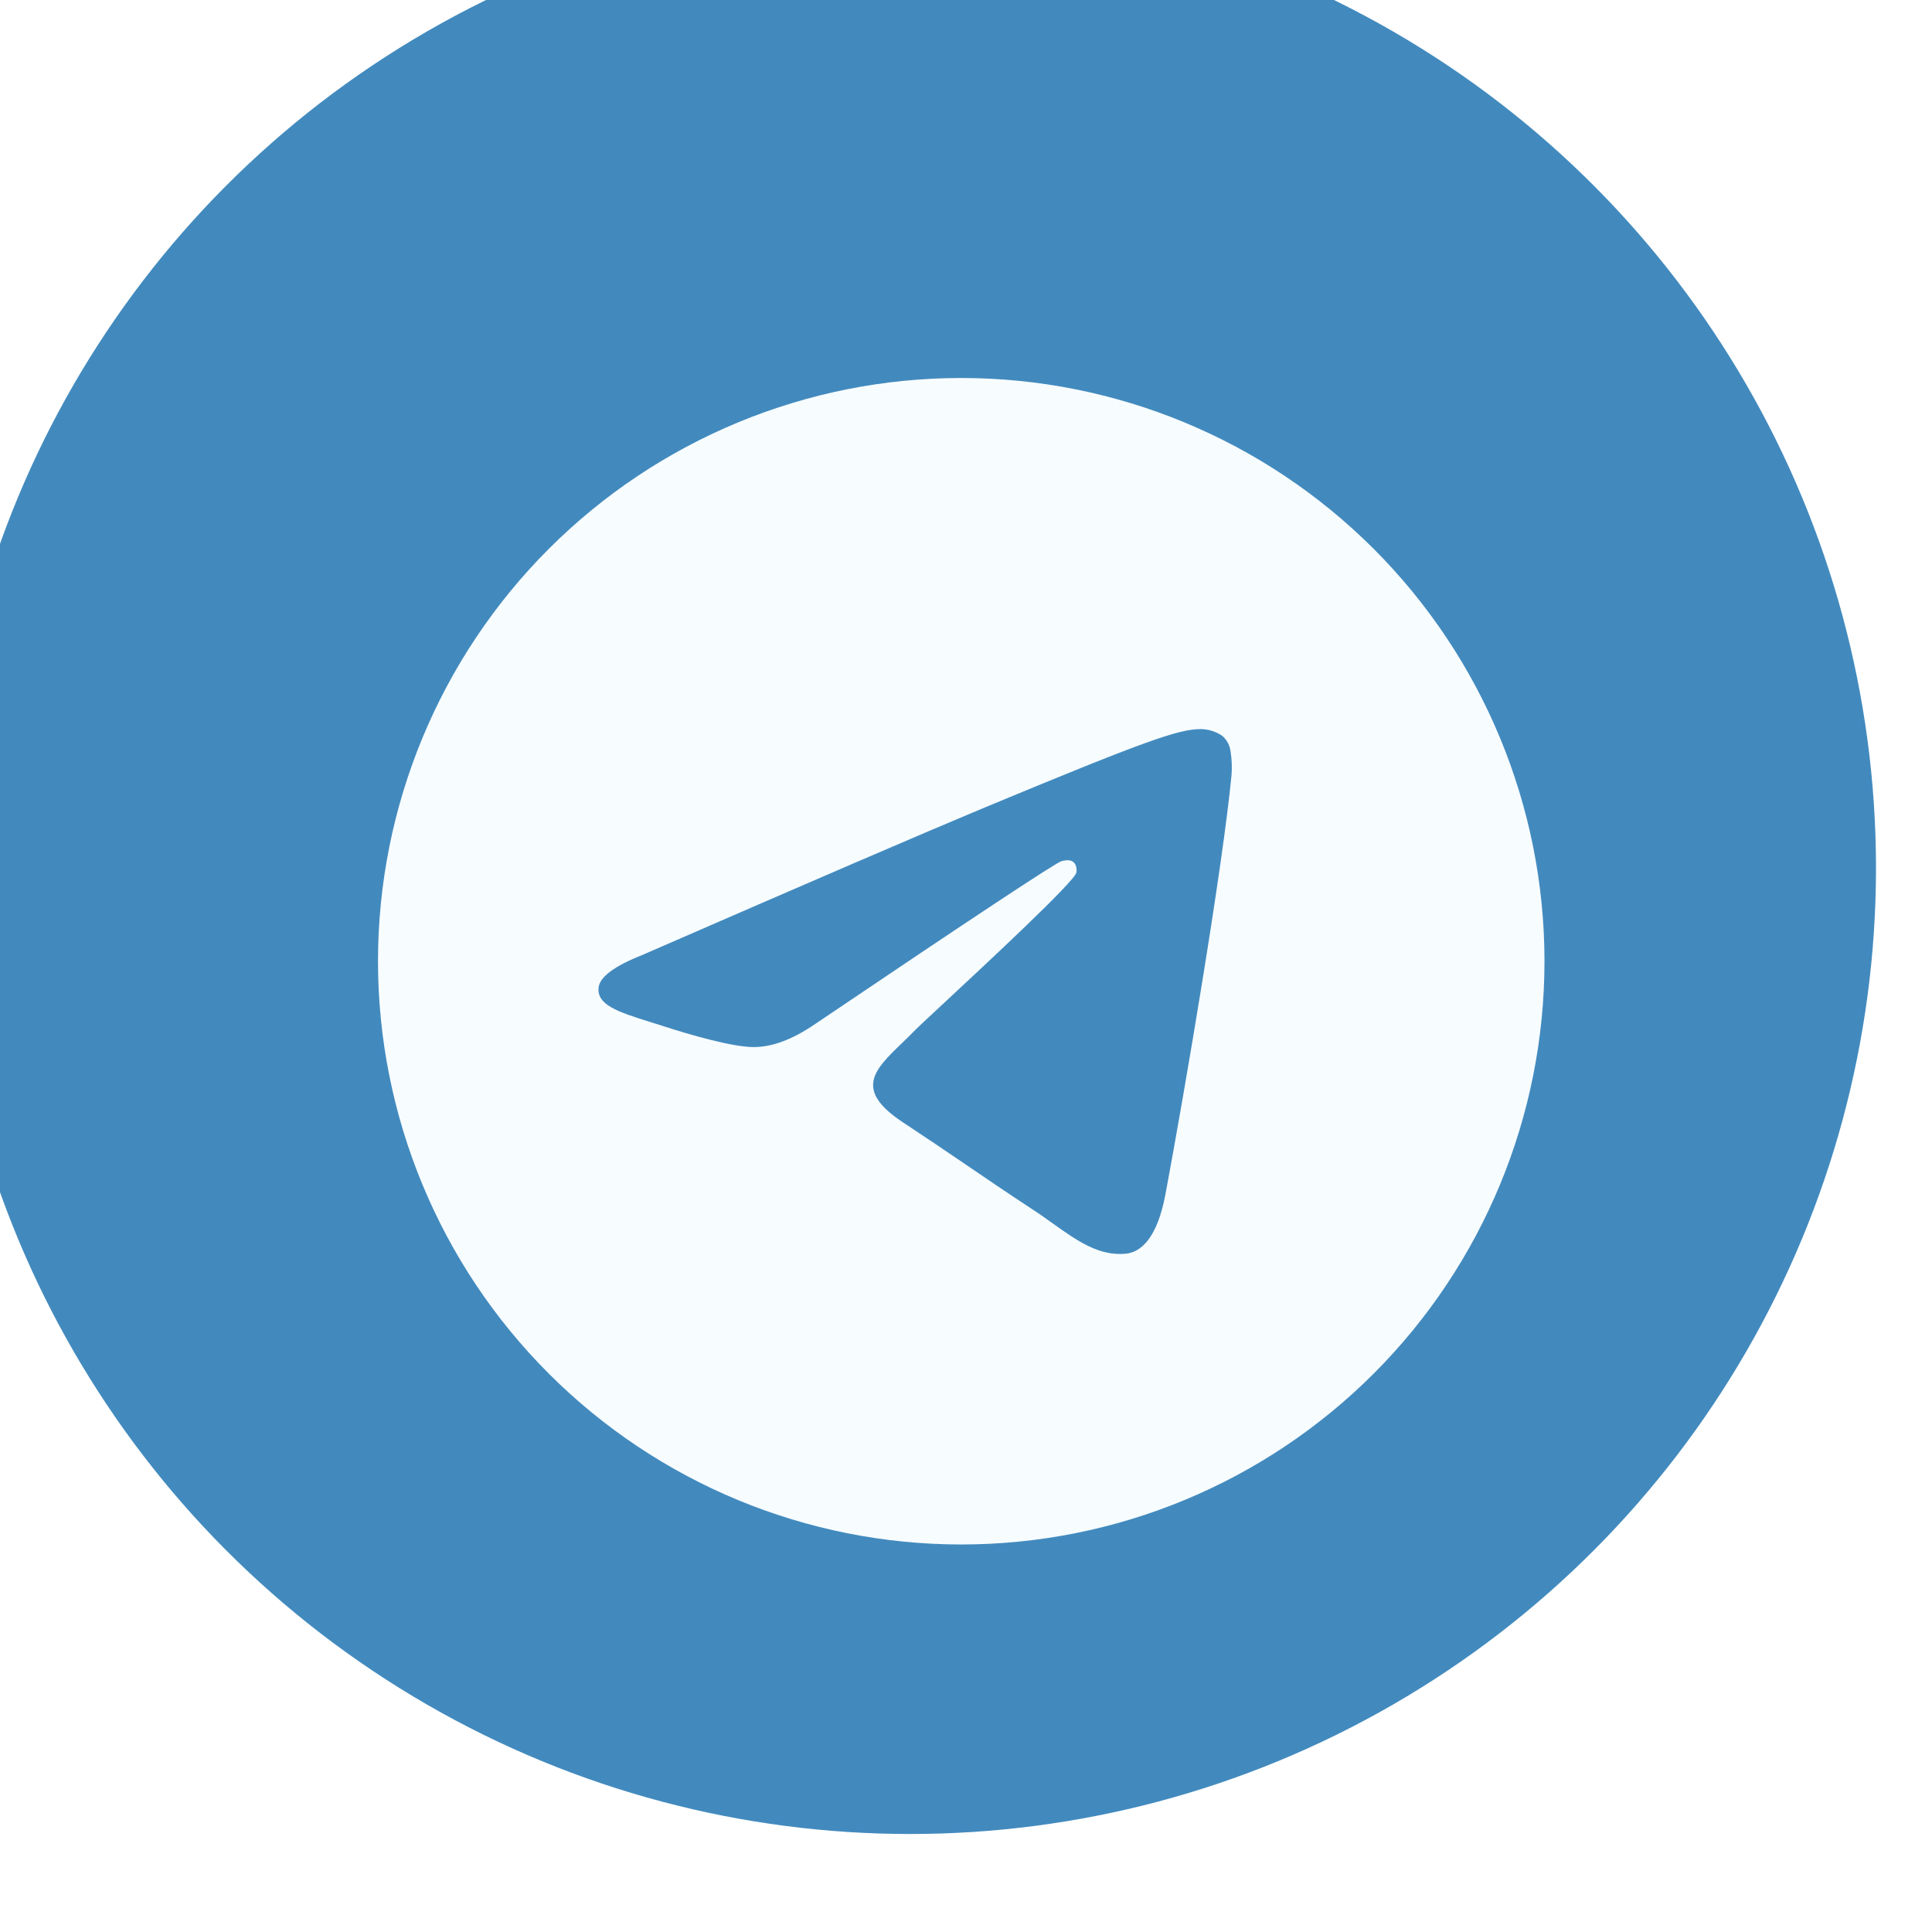 <svg width="138" height="138" viewBox="0 0 138 138" fill="none" xmlns="http://www.w3.org/2000/svg">
<g filter="url(#filter0_i_926_19771)">
<circle cx="69" cy="69" r="69" fill="#428ABE"/>
</g>
<g clip-path="url(#clip0_926_19771)">
<path d="M110.32 68.66C110.32 79.709 105.931 90.305 98.118 98.118C90.305 105.931 79.709 110.32 68.66 110.32C57.611 110.32 47.015 105.931 39.202 98.118C31.389 90.305 27 79.709 27 68.66C27 57.611 31.389 47.015 39.202 39.202C47.015 31.389 57.611 27 68.66 27C79.709 27 90.305 31.389 98.118 39.202C105.931 47.015 110.32 57.611 110.32 68.66ZM70.155 57.755C66.103 59.443 58 62.932 45.856 68.223C43.888 69.004 42.852 69.774 42.758 70.524C42.602 71.79 44.19 72.29 46.351 72.972L47.262 73.258C49.387 73.951 52.251 74.758 53.735 74.789C55.089 74.82 56.594 74.269 58.255 73.123C69.603 65.463 75.461 61.593 75.826 61.51C76.086 61.448 76.45 61.375 76.69 61.593C76.935 61.807 76.909 62.218 76.883 62.328C76.726 62.999 70.493 68.79 67.27 71.79C66.264 72.727 65.551 73.388 65.405 73.539C65.084 73.868 64.758 74.191 64.426 74.508C62.447 76.414 60.968 77.841 64.504 80.174C66.207 81.299 67.572 82.22 68.931 83.147C70.41 84.157 71.889 85.163 73.805 86.423C74.289 86.735 74.758 87.074 75.211 87.397C76.935 88.626 78.492 89.73 80.403 89.552C81.517 89.448 82.668 88.407 83.251 85.282C84.631 77.903 87.344 61.922 87.969 55.334C88.007 54.786 87.985 54.236 87.902 53.694C87.853 53.256 87.641 52.852 87.308 52.564C86.834 52.236 86.269 52.067 85.694 52.079C84.132 52.105 81.72 52.944 70.155 57.755Z" fill="#F7FCFF"/>
</g>
<defs>
<filter id="filter0_i_926_19771" x="-4" y="-7" width="142" height="145" filterUnits="userSpaceOnUse" color-interpolation-filters="sRGB">
<feFlood flood-opacity="0" result="BackgroundImageFix"/>
<feBlend mode="normal" in="SourceGraphic" in2="BackgroundImageFix" result="shape"/>
<feColorMatrix in="SourceAlpha" type="matrix" values="0 0 0 0 0 0 0 0 0 0 0 0 0 0 0 0 0 0 127 0" result="hardAlpha"/>
<feOffset dx="-4" dy="-7"/>
<feGaussianBlur stdDeviation="5.208"/>
<feComposite in2="hardAlpha" operator="arithmetic" k2="-1" k3="1"/>
<feColorMatrix type="matrix" values="0 0 0 0 0 0 0 0 0 0 0 0 0 0 0 0 0 0 0.25 0"/>
<feBlend mode="normal" in2="shape" result="effect1_innerShadow_926_19771"/>
</filter>
<clipPath id="clip0_926_19771">
<rect width="83.32" height="83.32" fill="white" transform="translate(27 27)"/>
</clipPath>
</defs>
</svg>

